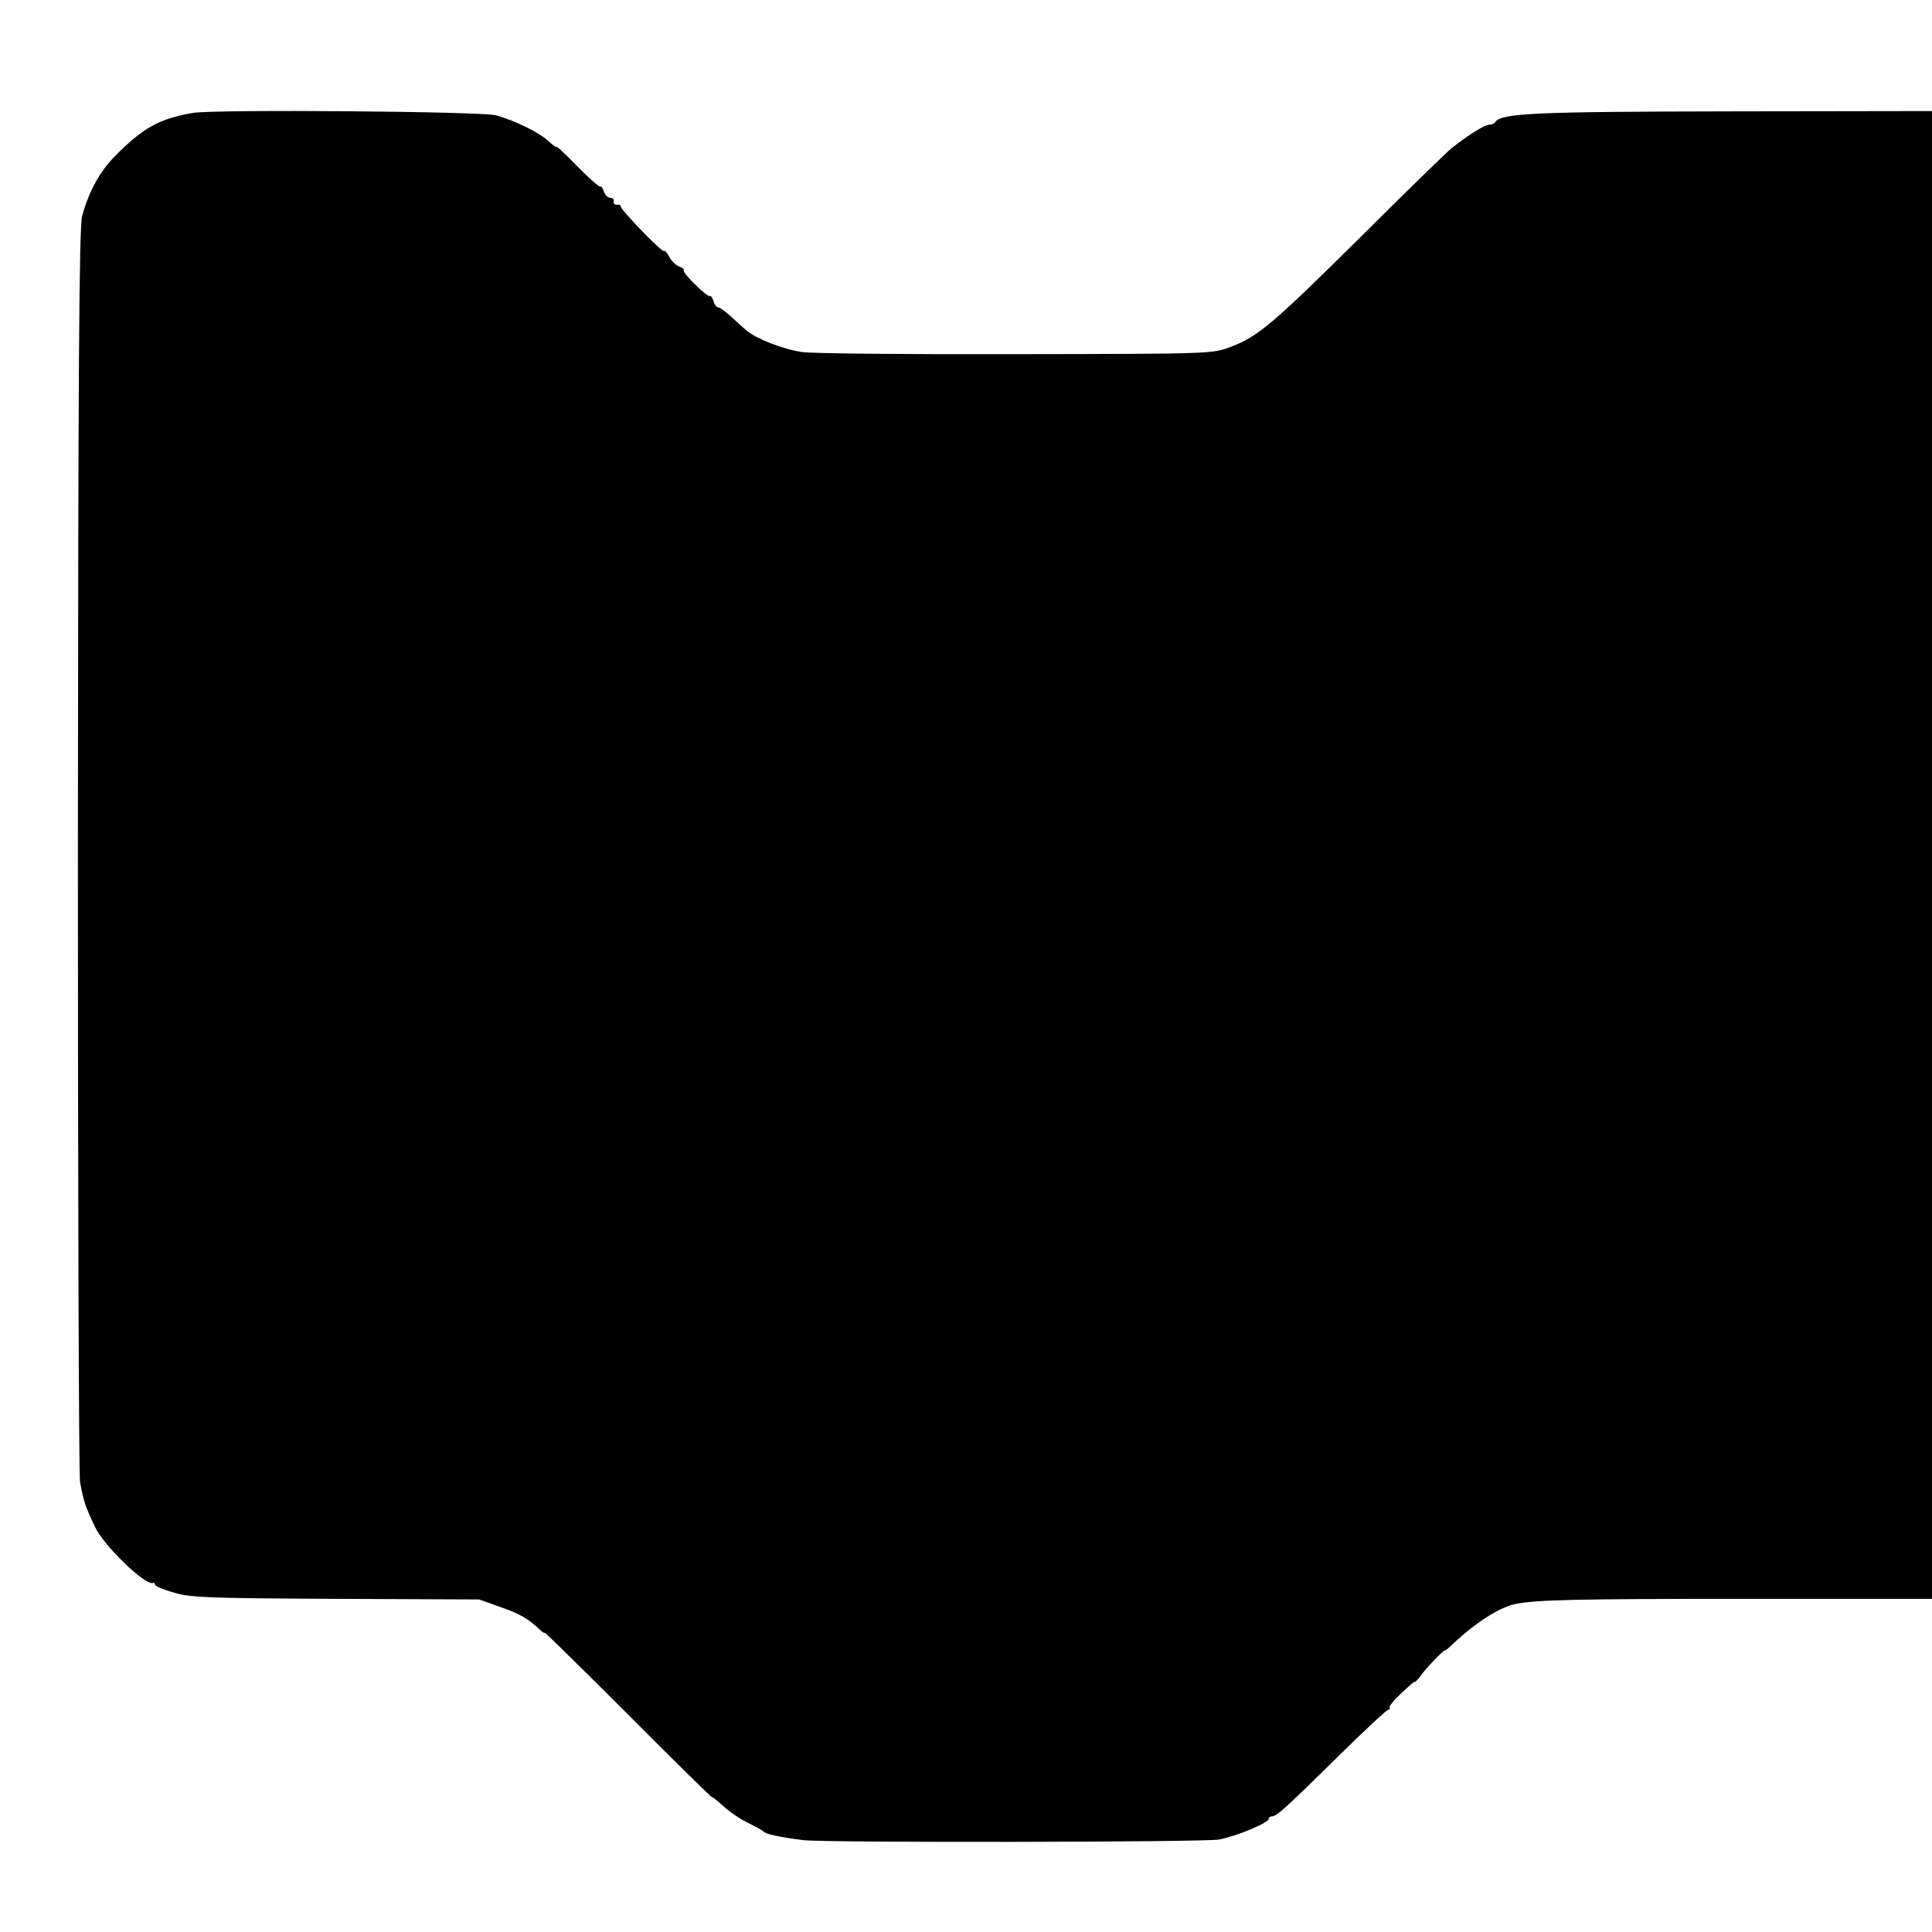 <?xml version="1.0" standalone="no"?>
<!DOCTYPE svg PUBLIC "-//W3C//DTD SVG 20010904//EN"
 "http://www.w3.org/TR/2001/REC-SVG-20010904/DTD/svg10.dtd">
<svg version="1.0" xmlns="http://www.w3.org/2000/svg"
 width="635pt" height="635pt" viewBox="0 0 635 635"
 preserveAspectRatio="xMidYMid meet">
<g transform="translate(0,635) scale(0.1,-0.1)"
fill="#000000" stroke="none">
<path d="M635 5979 c-111 -19 -164 -48 -258 -143 -49 -50 -85 -115 -107 -196
-10 -35 -13 -503 -14 -2080 0 -1119 3 -2055 7 -2080 12 -66 17 -80 49 -148 28
-61 163 -192 190 -185 4 2 8 -1 8 -6 0 -4 28 -16 63 -26 55 -16 114 -18 532
-20 l470 -2 70 -25 c64 -22 91 -38 131 -76 8 -7 14 -11 14 -8 0 3 124 -119
275 -270 151 -152 275 -273 275 -271 0 3 16 -10 36 -28 20 -19 57 -44 82 -56
26 -13 49 -26 52 -29 6 -8 51 -18 130 -28 68 -9 1323 -7 1367 2 58 11 163 55
163 68 0 4 4 8 10 8 16 0 44 26 213 192 88 87 164 158 169 158 5 0 7 3 5 7 -2
5 16 27 40 49 24 23 43 39 43 36 0 -3 10 7 22 24 23 30 78 86 78 80 0 -2 15
10 33 28 69 64 146 113 197 124 68 14 204 17 748 17 l622 0 0 2445 0 2445
-657 -1 c-649 -1 -760 -6 -778 -35 -4 -5 -12 -9 -20 -9 -16 0 -71 -35 -124
-77 -19 -16 -154 -147 -299 -292 -290 -287 -337 -327 -427 -361 -60 -23 -60
-23 -705 -24 -355 -1 -672 2 -704 7 -63 9 -151 44 -183 71 -10 9 -33 30 -51
46 -18 17 -37 30 -42 30 -5 0 -12 9 -15 21 -4 11 -9 18 -11 16 -7 -7 -92 76
-87 85 2 4 -5 9 -15 12 -10 4 -25 18 -32 31 -7 14 -15 23 -18 20 -6 -5 -142
135 -142 147 0 4 -6 7 -12 5 -7 -1 -12 4 -11 11 2 6 -3 12 -11 12 -8 0 -17 9
-21 20 -3 11 -9 19 -13 17 -4 -1 -38 29 -75 67 -37 38 -67 66 -67 63 0 -3 -12
5 -26 18 -32 30 -112 69 -174 86 -49 13 -920 20 -995 8z"/>
</g>
</svg>
